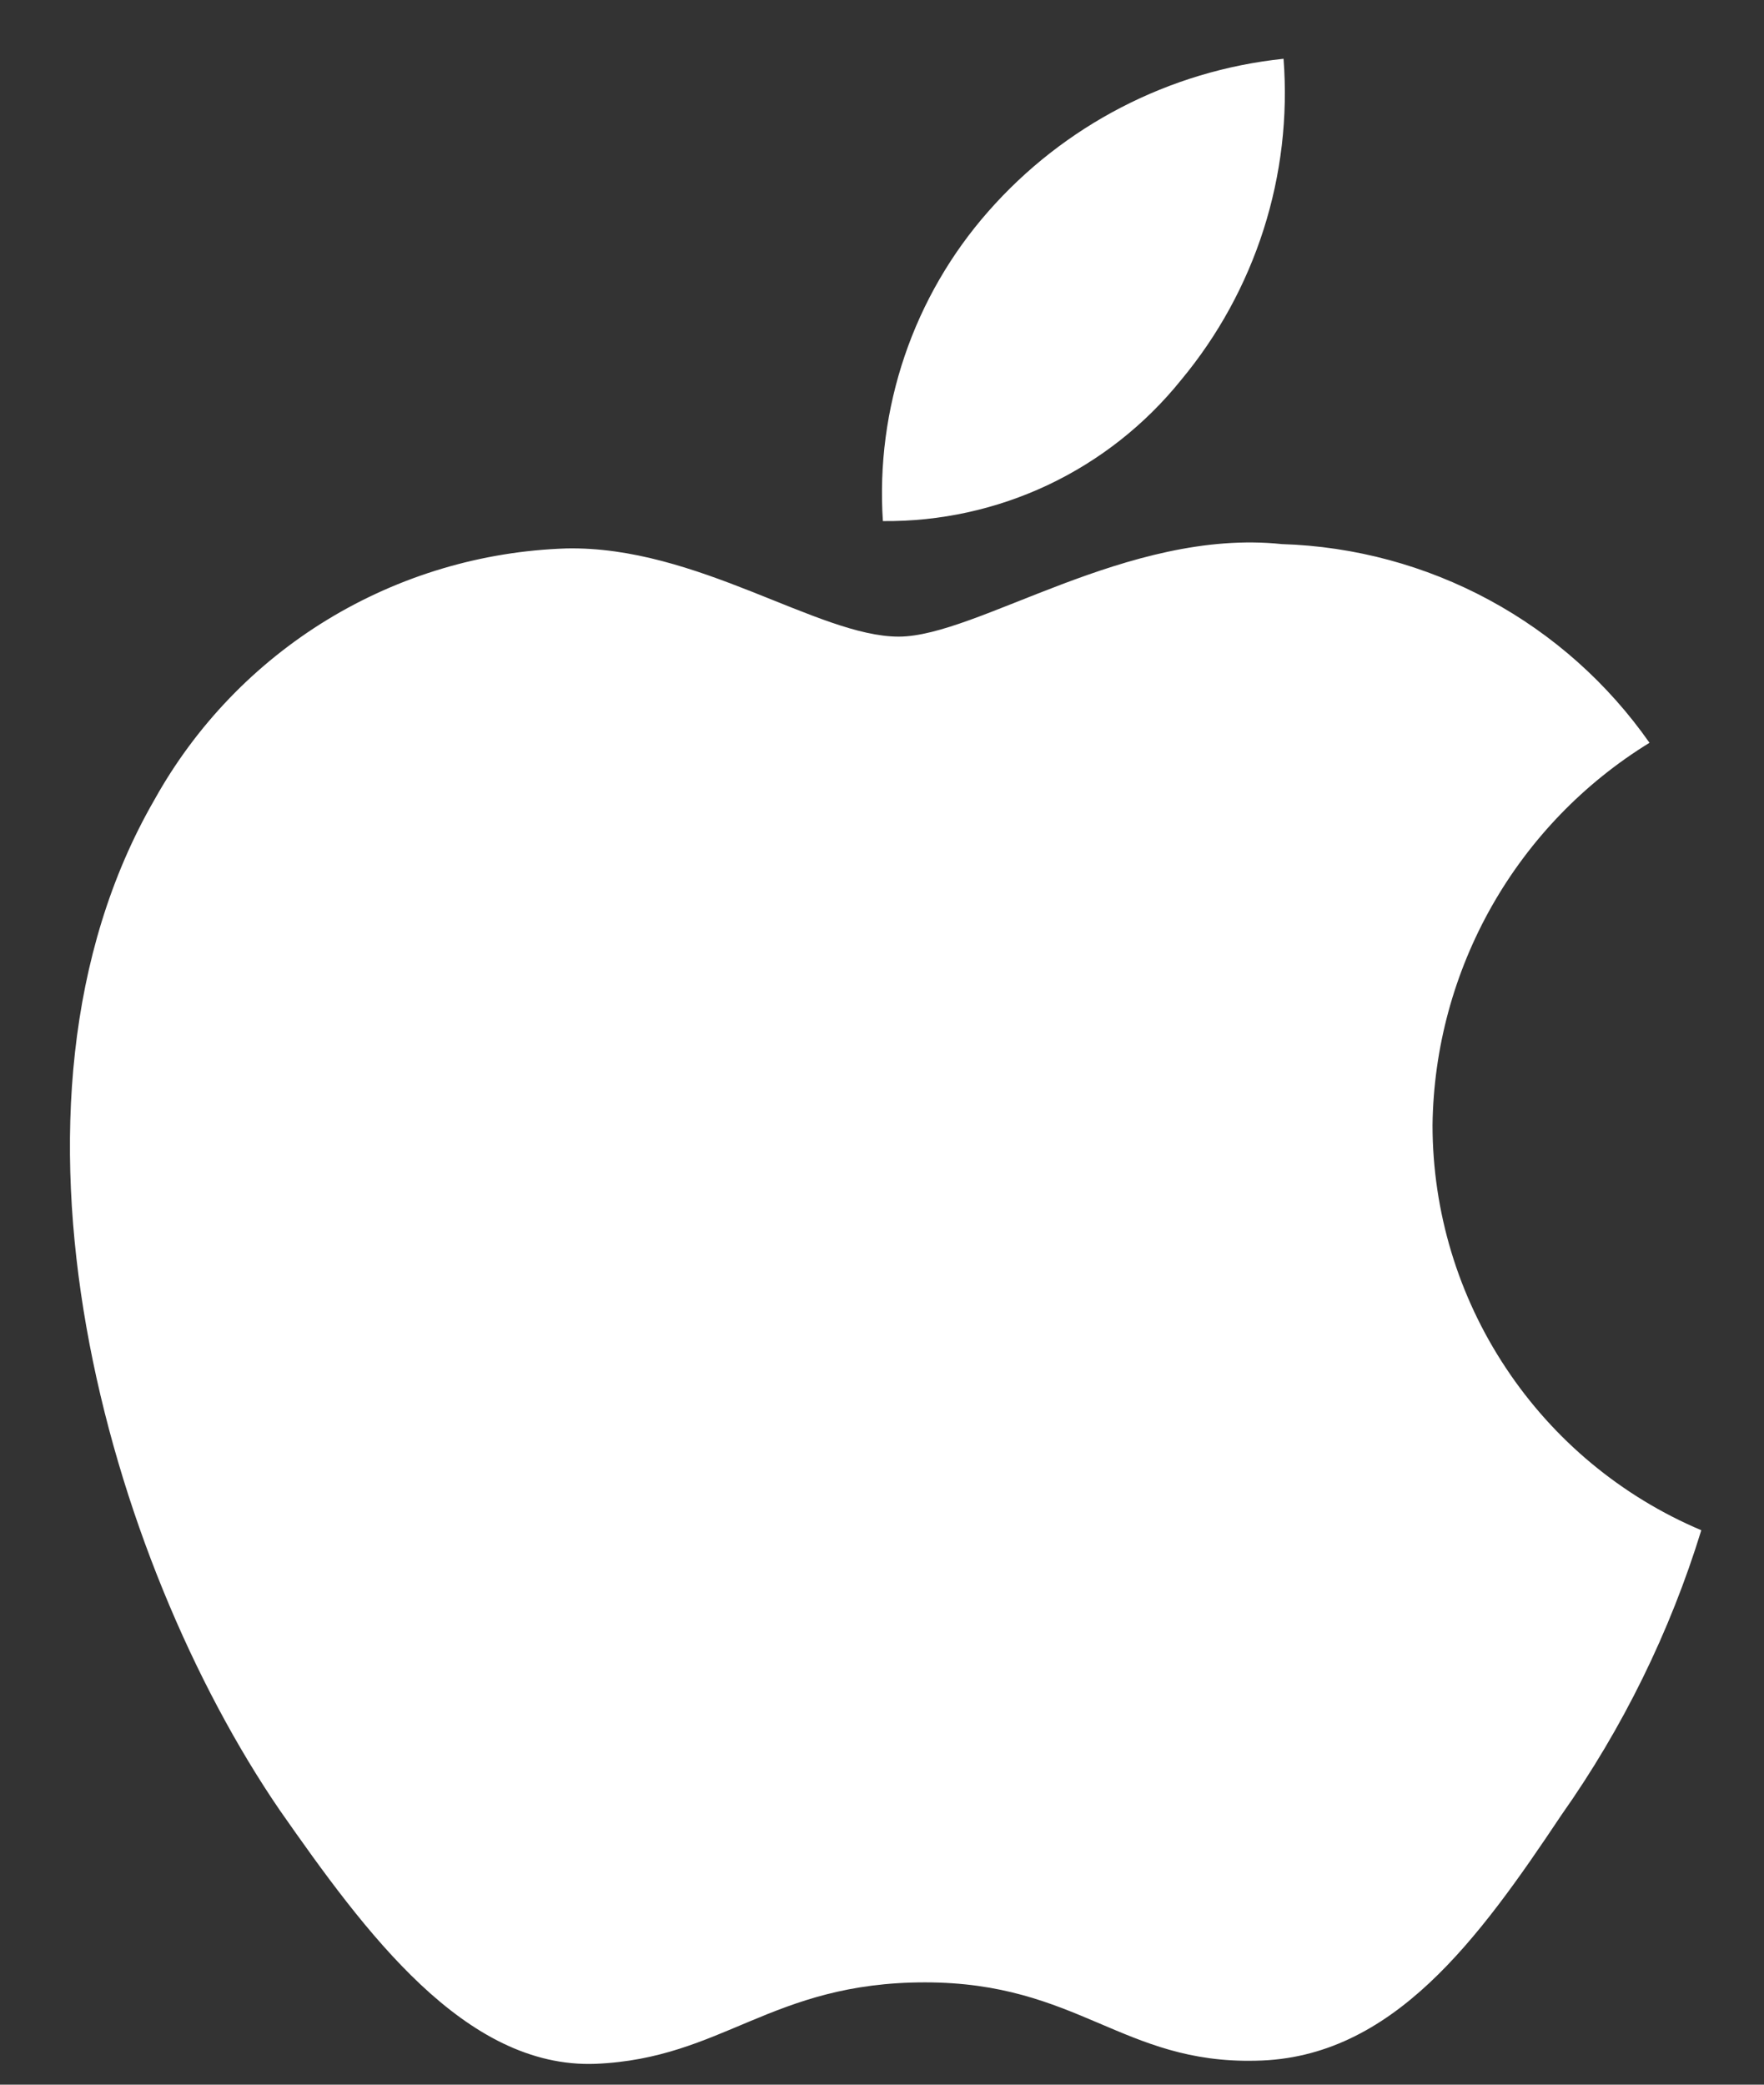 <svg width="22" height="26" viewBox="0 0 22 26" fill="none" xmlns="http://www.w3.org/2000/svg">
<rect x="0" y="0" width="22" height="26" fill="#333333" stroke="none"/>
<g clip-path="url(#clip0_12_2353)">
<path d="M17.866 14.033C17.878 13.074 18.133 12.134 18.606 11.3C19.079 10.467 19.755 9.766 20.572 9.264C20.053 8.523 19.369 7.913 18.573 7.483C17.778 7.053 16.892 6.814 15.988 6.786C14.06 6.584 12.19 7.94 11.208 7.94C10.206 7.94 8.693 6.806 7.064 6.84C6.01 6.874 4.983 7.18 4.082 7.729C3.182 8.278 2.44 9.051 1.927 9.973C-0.294 13.818 1.362 19.47 3.49 22.578C4.554 24.1 5.799 25.8 7.426 25.74C9.019 25.674 9.614 24.724 11.537 24.724C13.442 24.724 14 25.74 15.661 25.701C17.37 25.674 18.447 24.173 19.474 22.636C20.239 21.552 20.828 20.353 21.218 19.085C20.225 18.665 19.378 17.962 18.782 17.063C18.185 16.165 17.867 15.111 17.866 14.033Z" fill="white"/>
<path d="M14.728 4.742C15.66 3.623 16.119 2.185 16.008 0.733C14.584 0.882 13.268 1.563 12.324 2.639C11.862 3.164 11.508 3.776 11.283 4.438C11.058 5.101 10.965 5.801 11.011 6.499C11.723 6.506 12.427 6.352 13.071 6.048C13.715 5.743 14.281 5.297 14.728 4.742Z" fill="white"/>
</g>
<defs>
<clipPath id="clip0_12_2353">
<rect width="20.346" height="25.134" fill="white" transform="translate(0.872 0.733)"/>
</clipPath>
</defs>
</svg>
